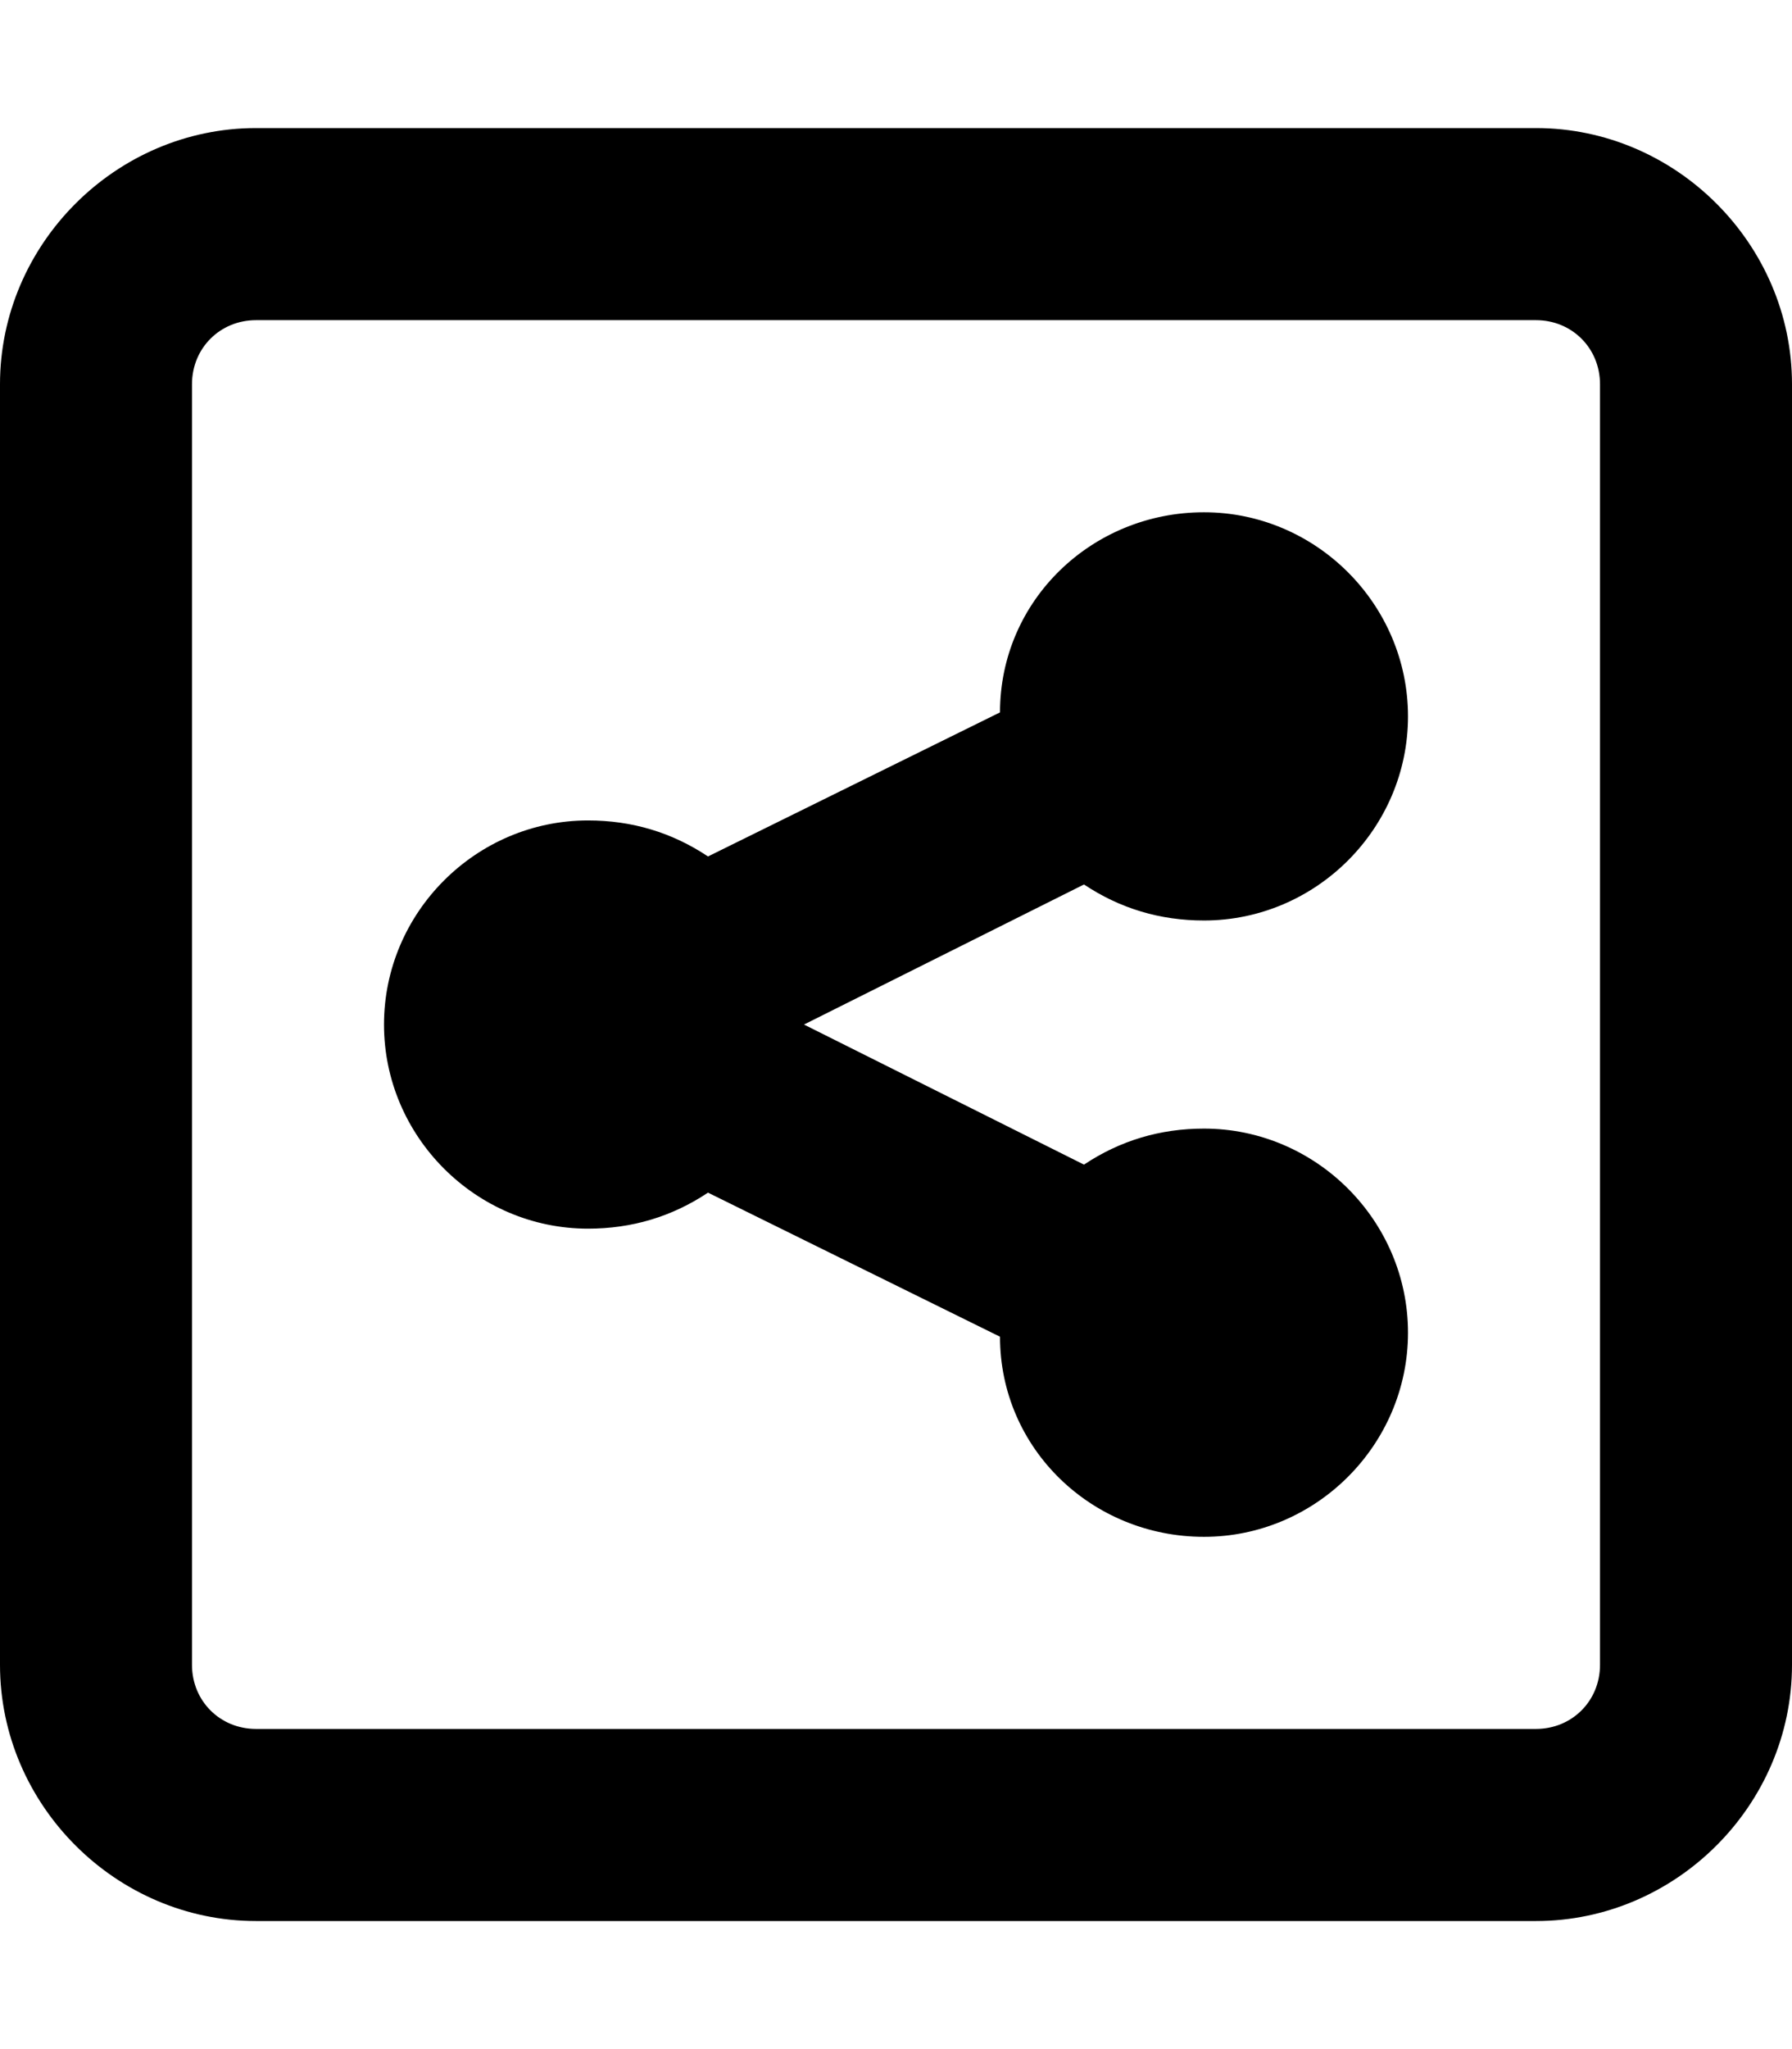 <svg xmlns="http://www.w3.org/2000/svg" viewBox="0 0 448 512"><!-- Font Awesome Pro 6.0.0-alpha1 by @fontawesome - https://fontawesome.com License - https://fontawesome.com/license (Commercial License) --><path d="M384 32H64C29 32 0 61 0 96V416C0 451 29 480 64 480H384C419 480 448 451 448 416V96C448 61 419 32 384 32ZM400 416C400 425 393 432 384 432H64C55 432 48 425 48 416V96C48 87 55 80 64 80H384C393 80 400 87 400 96V416ZM301 230C329 230 352 207 352 179S329 128 301 128C273 128 250 150 250 178L177 214C168 208 158 205 147 205C119 205 96 228 96 256S119 307 147 307C158 307 168 304 177 298L250 334C250 362 273 384 301 384C329 384 352 361 352 333C352 305 329 282 301 282C290 282 280 285 271 291L201 256L271 221C280 227 290 230 301 230Z"/></svg>